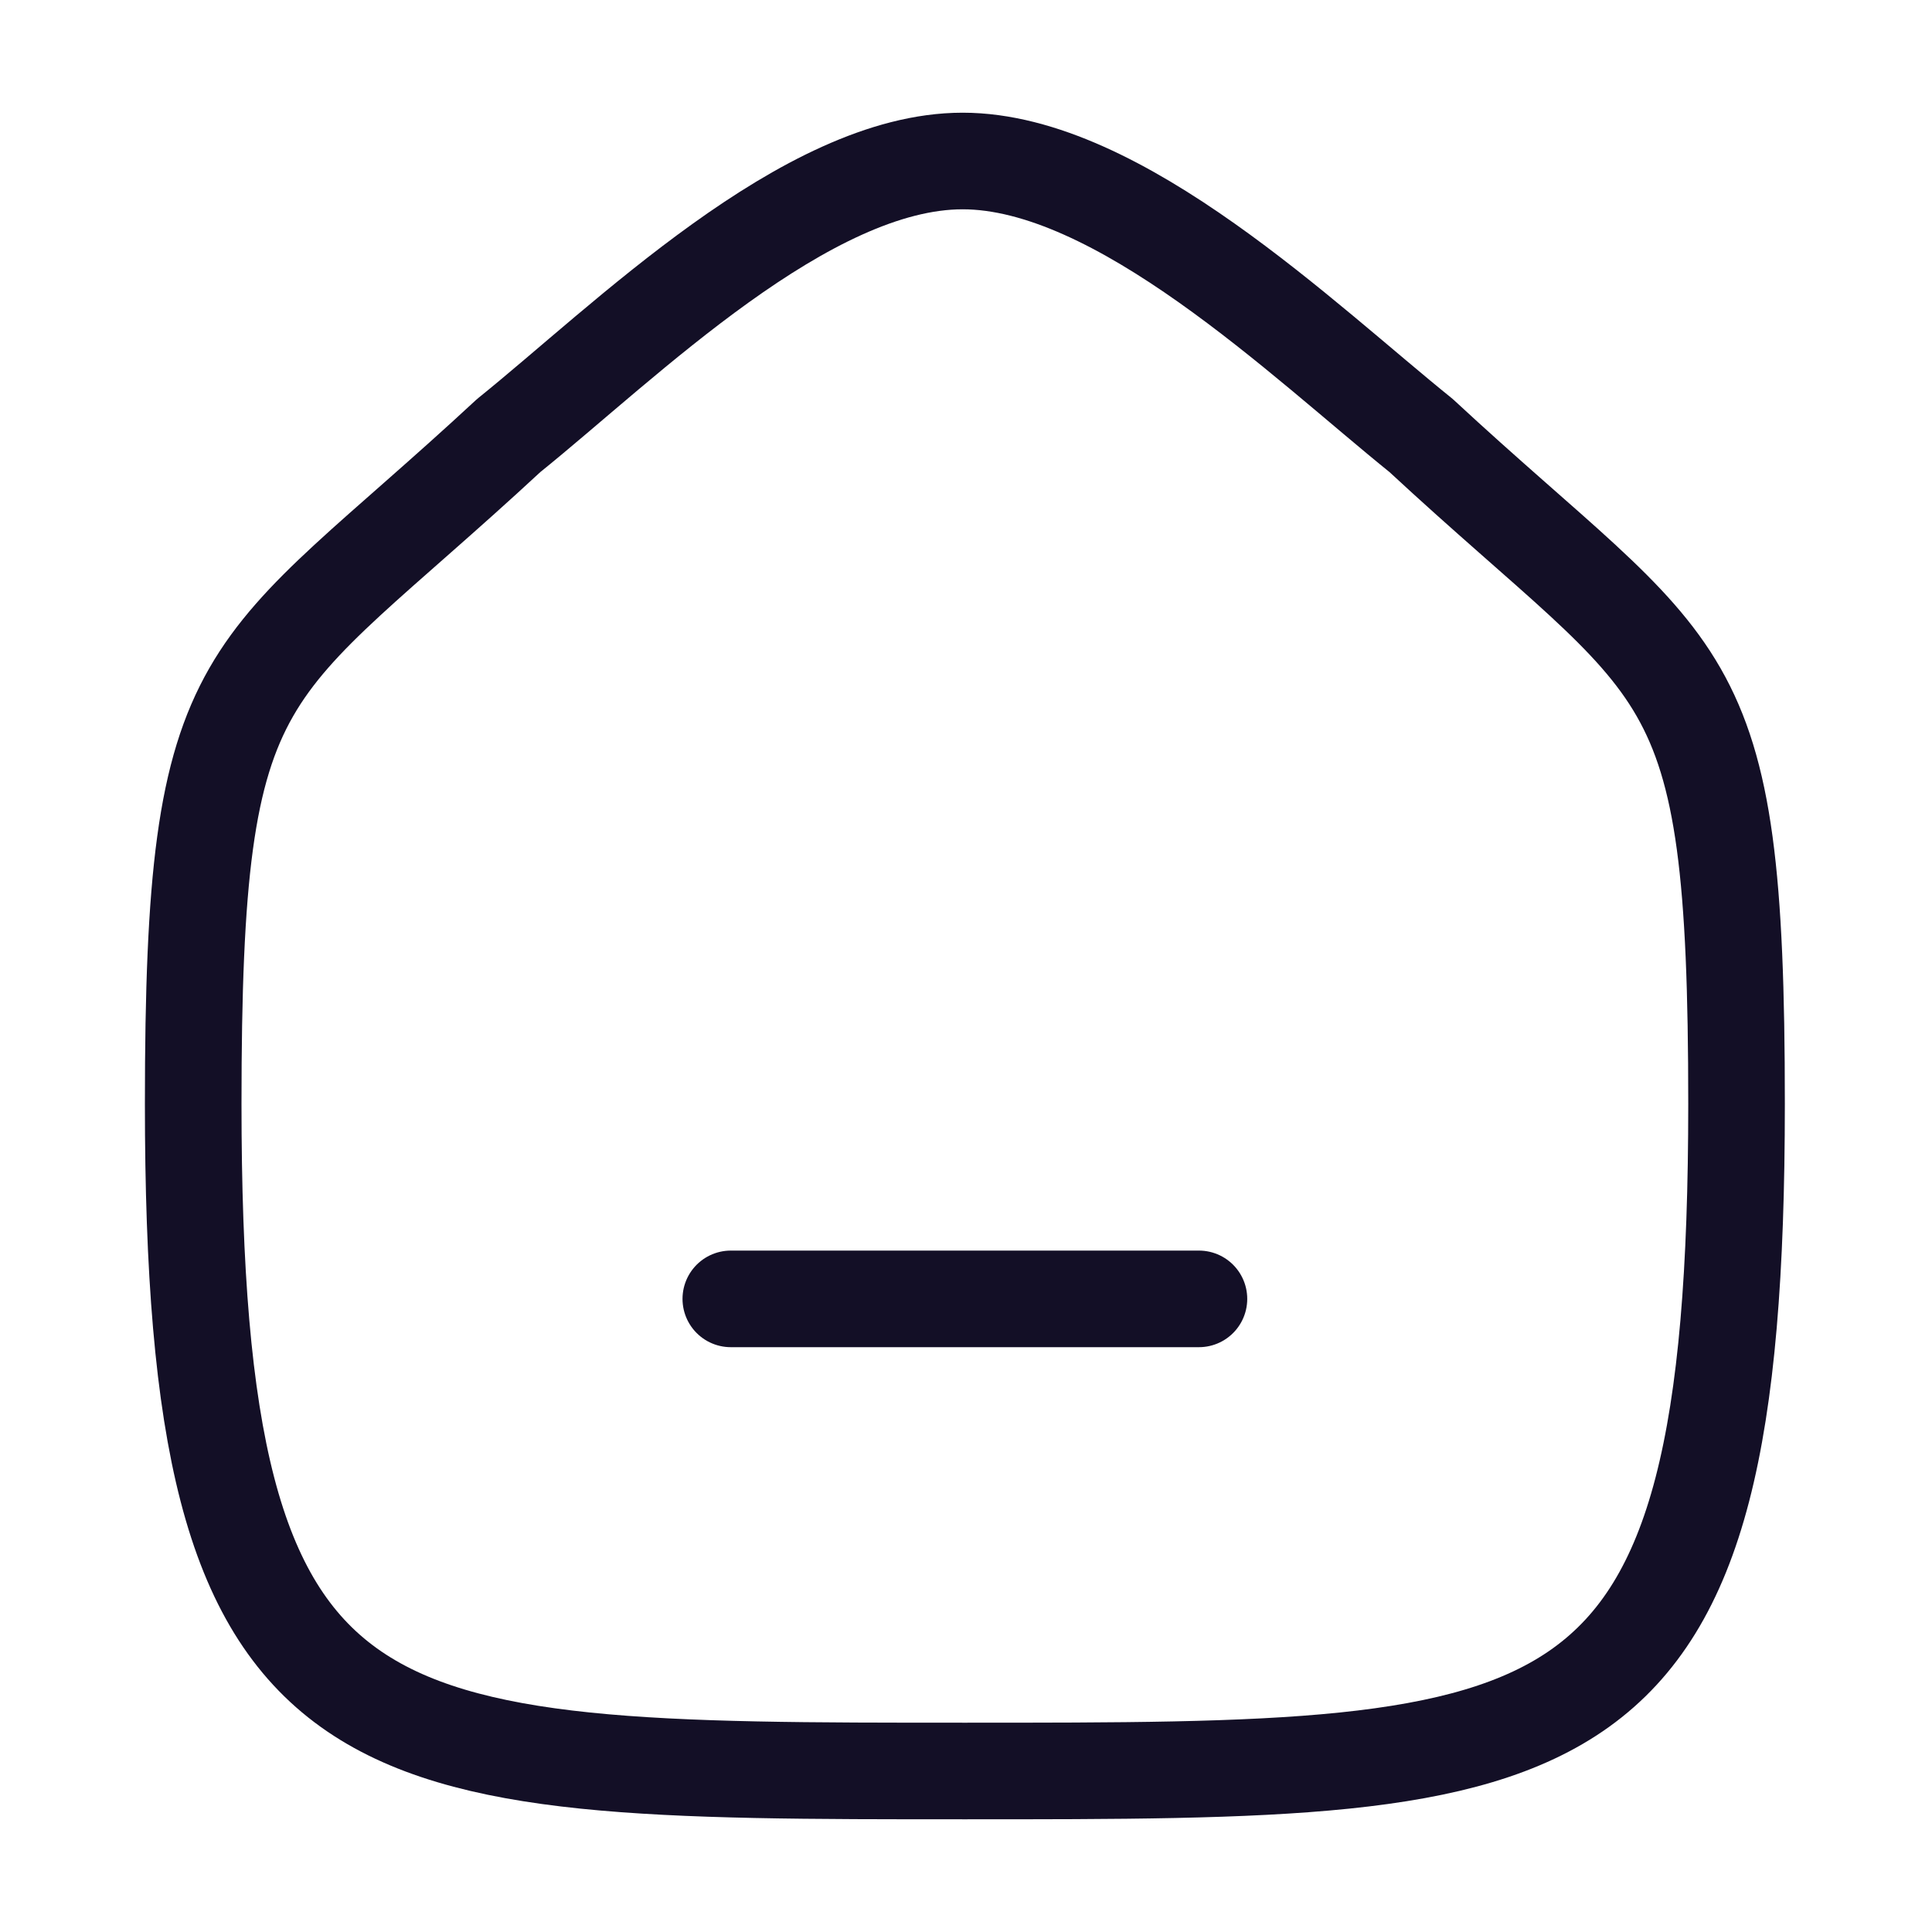 <svg width="30" height="30" viewBox="0 0 30 30" fill="none" xmlns="http://www.w3.org/2000/svg">
<path d="M11.348 20.169H18.617" stroke="#130F26" stroke-width="1.5" stroke-linecap="round" stroke-linejoin="round"/>
<path fill-rule="evenodd" clip-rule="evenodd" d="M3 17.141C3 10.102 3.768 10.594 7.899 6.763C9.706 5.308 12.519 2.5 14.947 2.5C17.375 2.5 20.244 5.294 22.067 6.763C26.199 10.594 26.965 10.102 26.965 17.141C26.965 27.5 24.516 27.5 14.982 27.5C5.449 27.5 3 27.5 3 17.141Z" stroke="#130F26" stroke-width="1.5" stroke-linecap="round" stroke-linejoin="round"/>
</svg>
